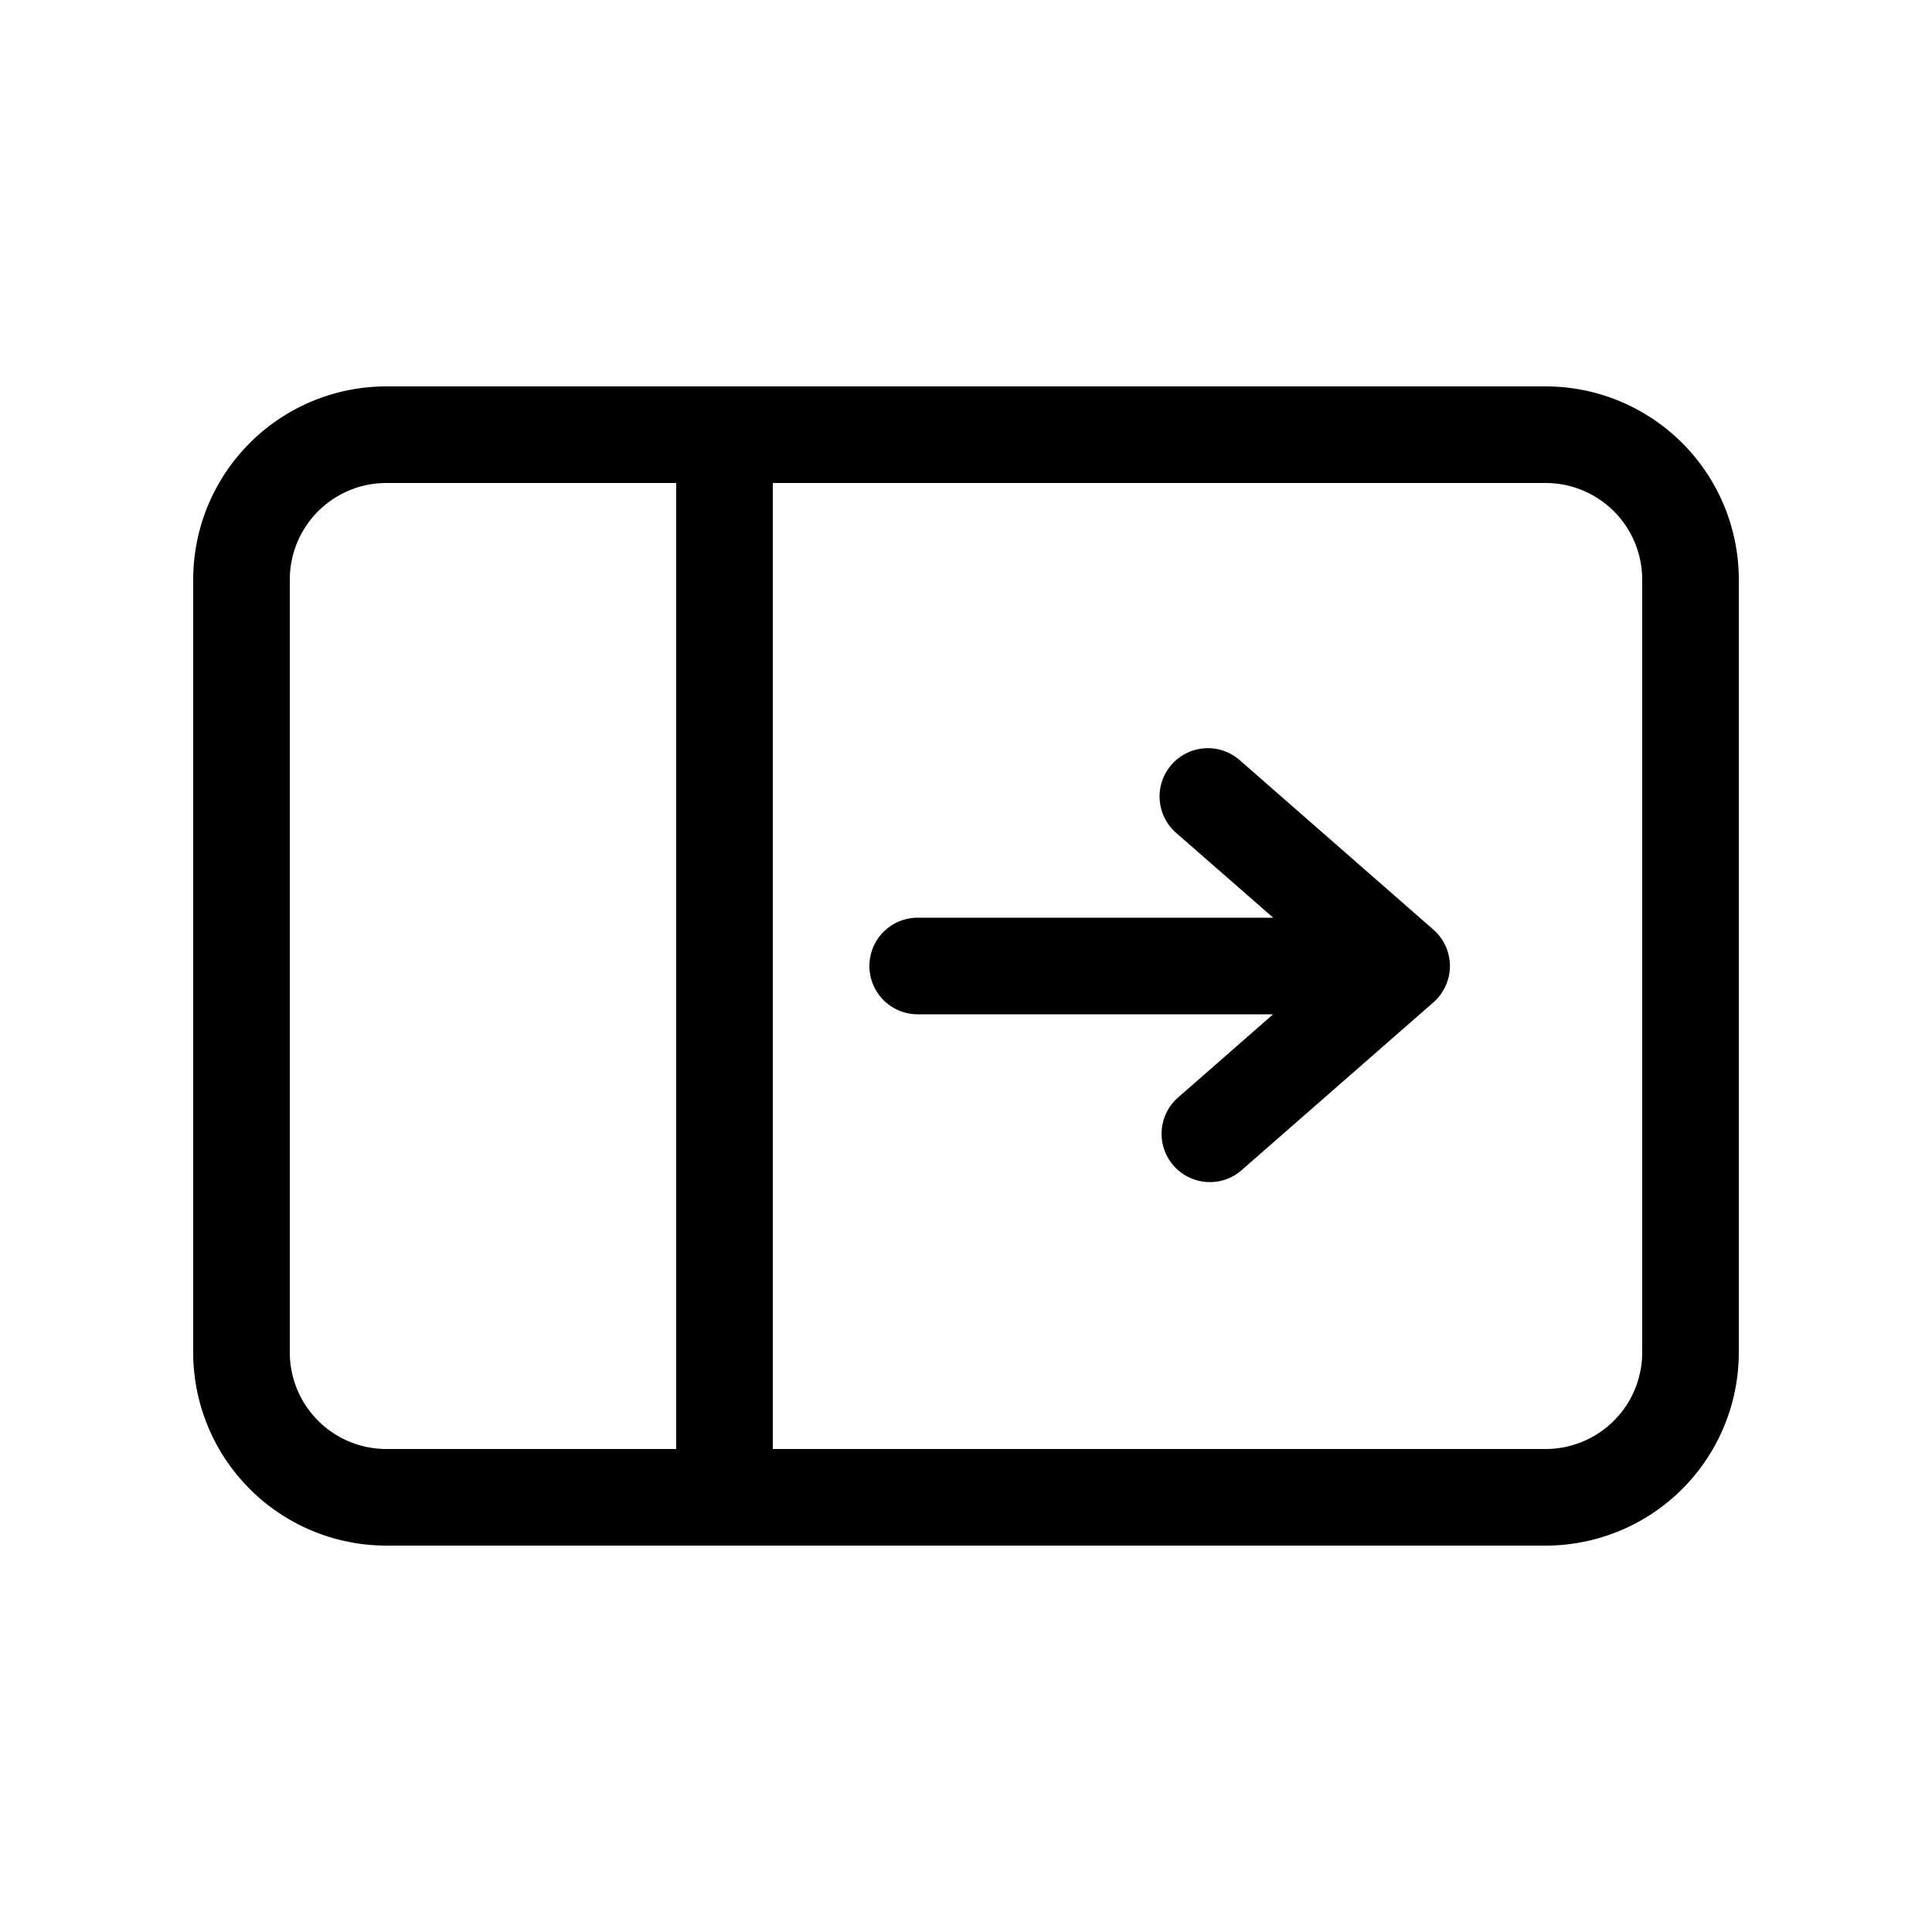 <svg xmlns="http://www.w3.org/2000/svg" viewBox="0 0 20 20"><path fill="currentColor" d="m13.179 10.5-.998.874a.5.5 0 0 0 .658.752l2-1.75a.5.5 0 0 0 0-.752l-2-1.75a.5.5 0 1 0-.659.752l1 .874H9.5a.5.5 0 0 0 0 1zM2 14a2 2 0 0 0 2 2h12a2 2 0 0 0 2-2V6a2 2 0 0 0-2-2H4a2 2 0 0 0-2 2zm2 1a1 1 0 0 1-1-1V6a1 1 0 0 1 1-1h3v10zm4 0V5h8a1 1 0 0 1 1 1v8a1 1 0 0 1-1 1z"/></svg>